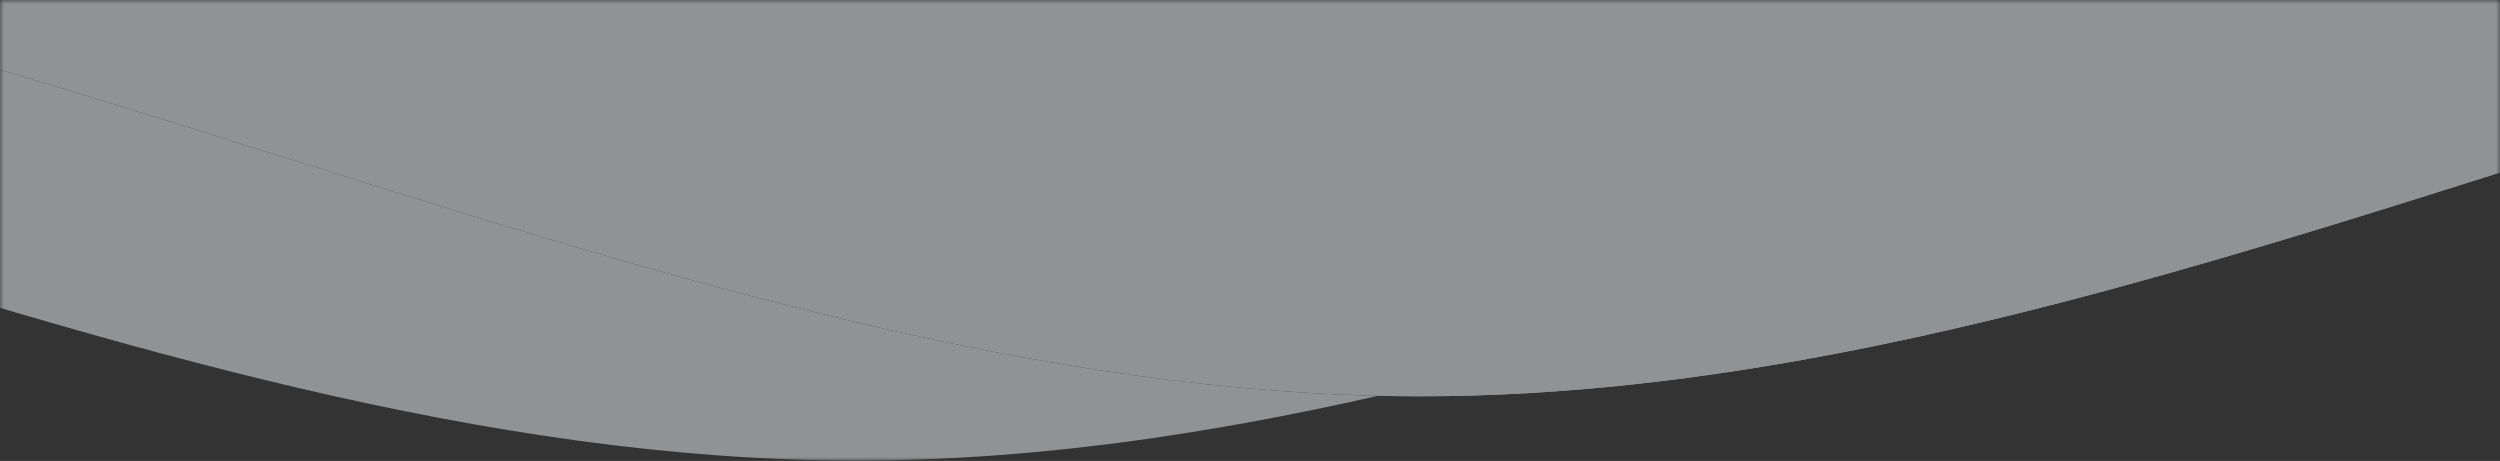 
<svg width="320px" height="59px" viewBox="0 0 320 59" version="1.1" xmlns="http://www.w3.org/2000/svg" xmlns:xlink="http://www.w3.org/1999/xlink">
    <rect x="0" y="0" width="320" height="59" fill="#333333" stroke="none"/>
    <!-- Generator: Sketch 49.3 (51167) - http://www.bohemiancoding.com/sketch -->
    <desc>Created with Sketch.</desc>
    <defs>
        <polygon id="path-1" points="0 0 320 0 320 59 0 59"></polygon>
    </defs>
    <g id="Navigation" stroke="none" stroke-width="1" fill="none" fill-rule="evenodd" opacity="0.5">
        <g id="MyNCL_Medium" transform="translate(-425, -60)">
            <g id="Navigation">
                <g id="Profile" transform="translate(425, 60)">
                    <g id="Top">
                        <g id="graphic-Wave">
                            <mask id="mask-2" fill="white">
                                <use xlink:href="#path-1"></use>
                            </mask>
                            <g id="Clip-3" transform="translate(160, 29.5) scale(-1, 1) translate(-160, -29.5) "></g>
                            <g id="Group" mask="url(#mask-2)" fill="#EDF1F5">
                                <g transform="translate(-176.306, -192)">
                                    <path d="M576.816,0.517 L0.265,0.517 L0.265,190.734 C74.089,207.784 145.977,242.724 218.915,242.724 C220.739,242.724 222.553,242.704 224.377,242.664 C319.083,240.444 415.083,181.594 509.738,181.594 C532.036,181.594 554.405,184.854 576.816,189.884 L576.816,0.517 Z" id="Fill-2" transform="translate(288.54, 121.621) scale(-1, 1) translate(-288.54, -121.621) "></path>
                                    <path d="M66.986,250.954 C44.678,250.954 22.461,247.684 0.265,242.664 C94.971,240.444 190.971,181.594 285.626,181.594 C307.924,181.594 330.293,184.854 352.703,189.884 C257.875,191.964 161.763,250.954 66.986,250.954 Z" id="Fill-8" transform="translate(176.484, 216.274) scale(-1, 1) translate(-176.484, -216.274) "></path>
                                    <path d="M571.353,242.724 C498.415,242.724 426.527,207.784 352.703,190.734 L352.703,189.824 C429.36,189.824 503.021,225.954 576.815,242.664 C574.991,242.704 573.177,242.724 571.353,242.724 Z" id="Fill-5" style="mix-blend-mode: multiply;" transform="translate(464.759, 216.274) scale(-1, 1) translate(-464.759, -216.274) "></path>
                                </g>
                            </g>
                        </g>
                    </g>
                </g>
            </g>
        </g>
    </g>
</svg>